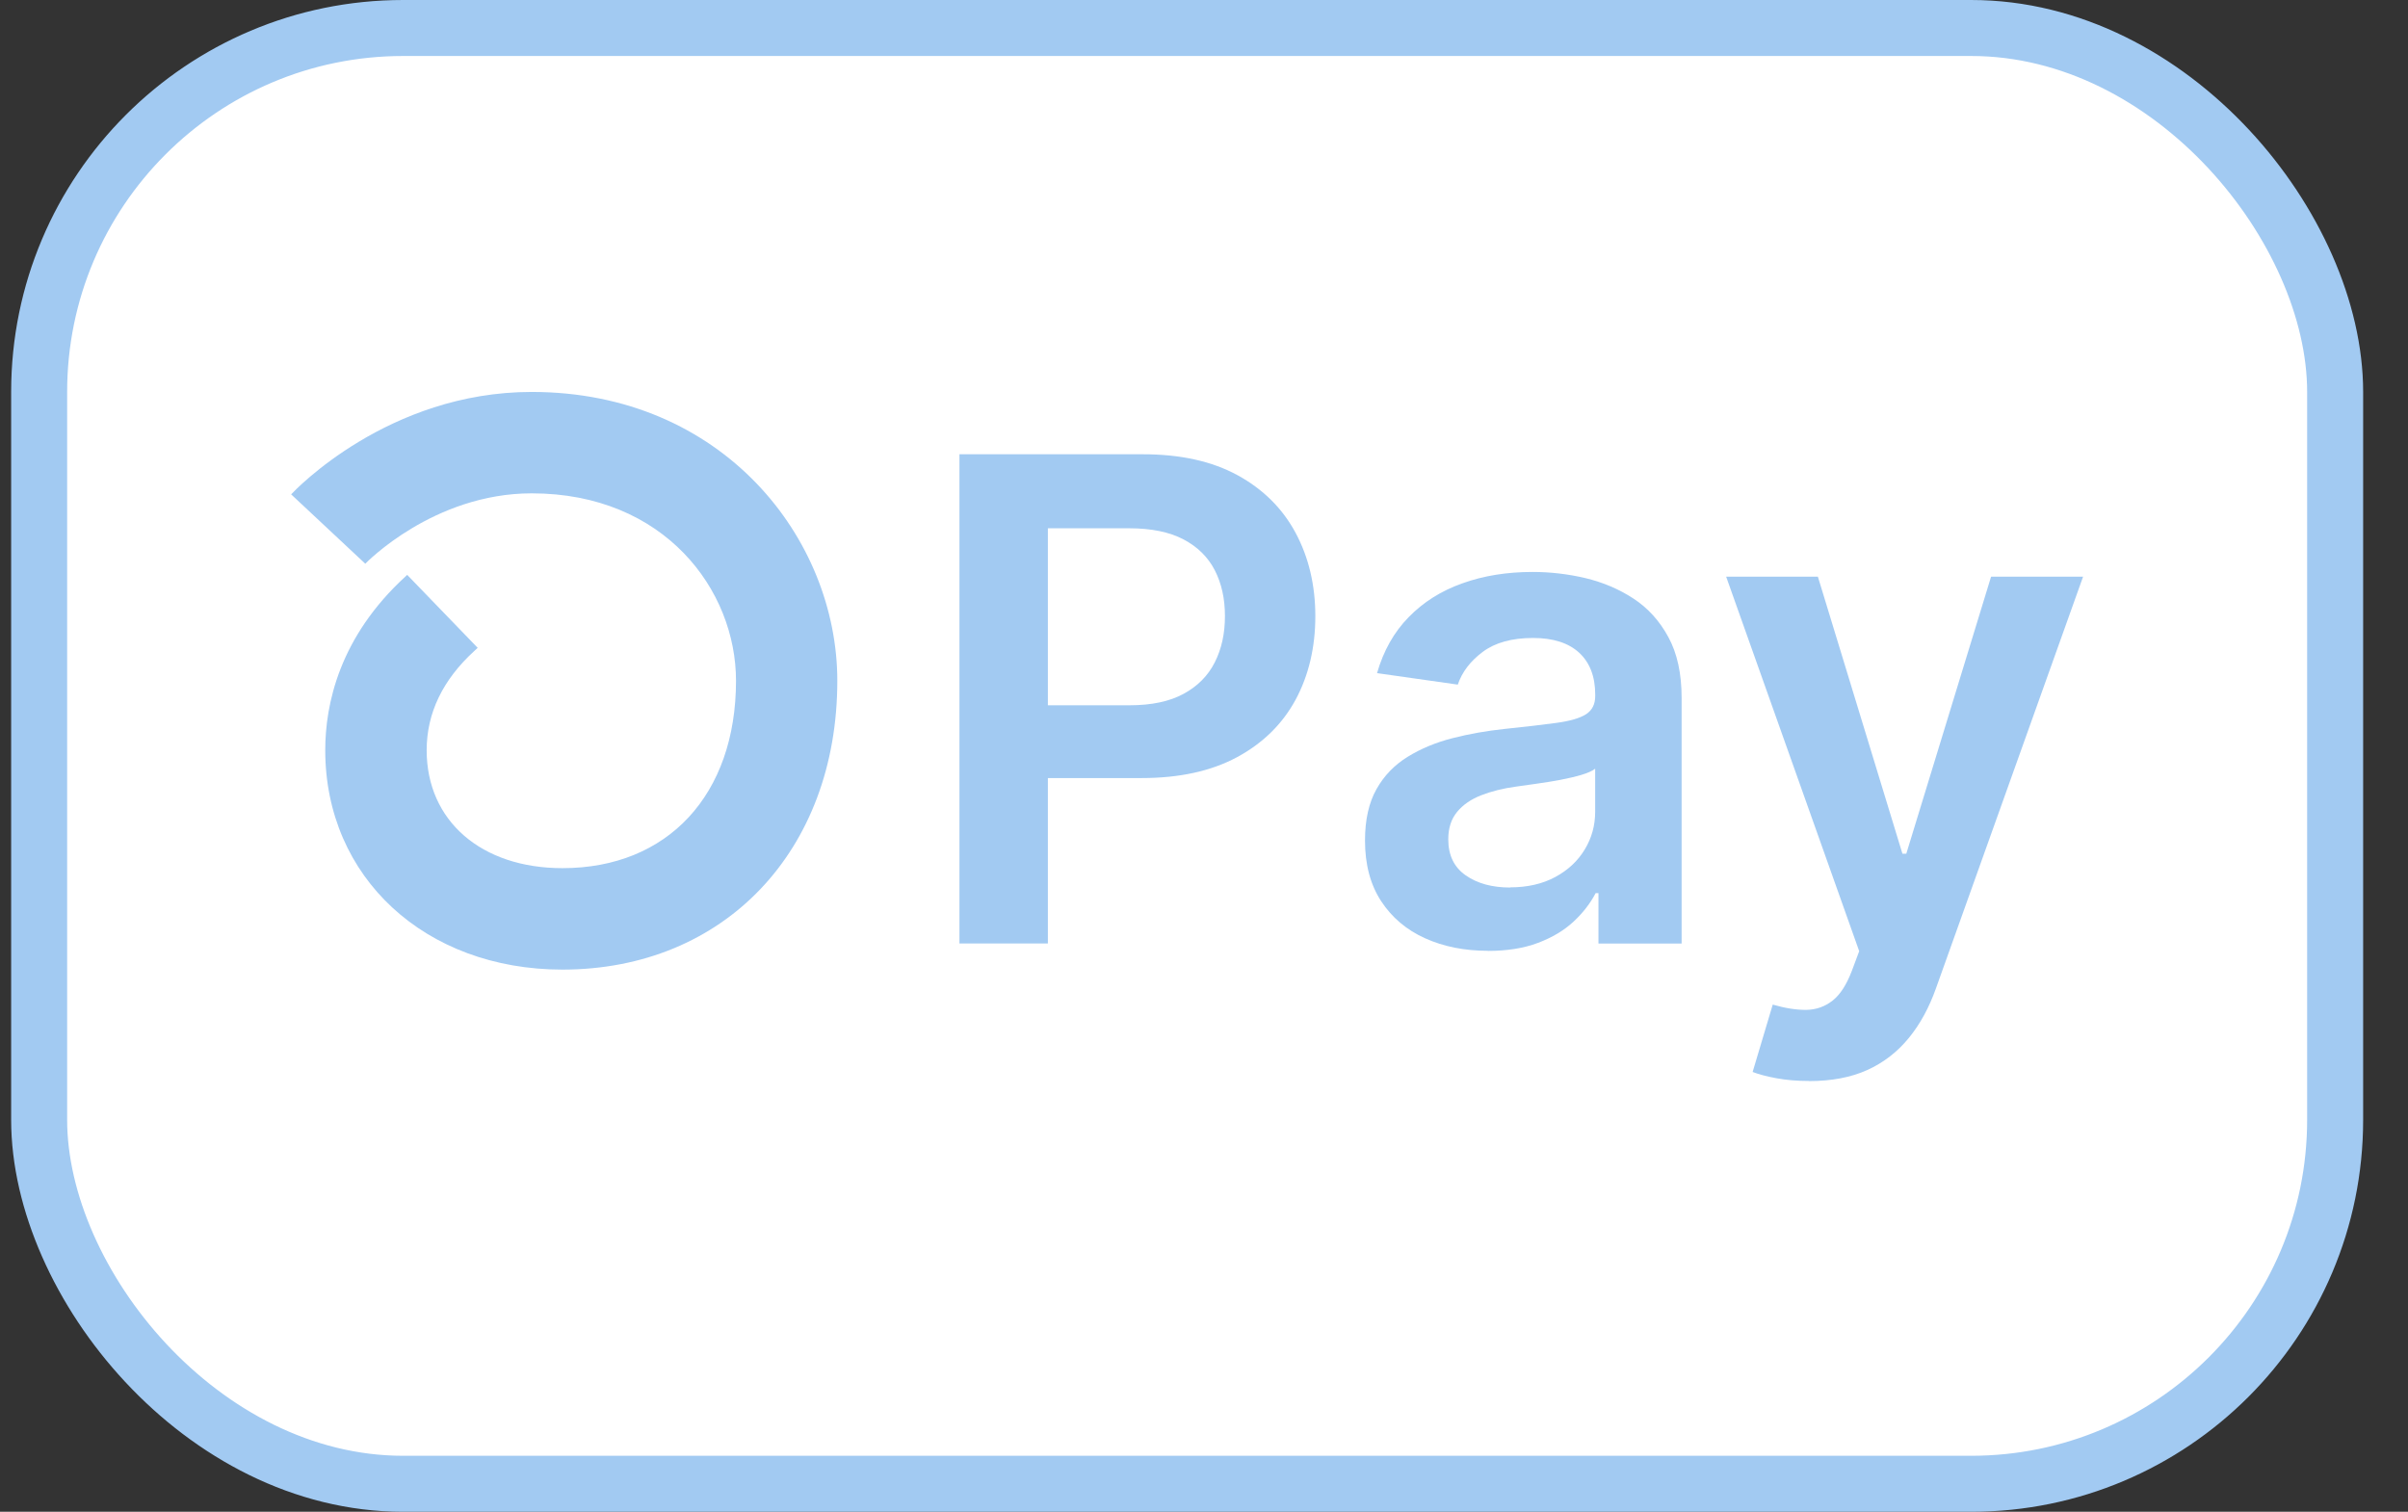 <svg width="43" height="27" viewBox="0 0 43 27" fill="none" xmlns="http://www.w3.org/2000/svg">
<rect x="0" y="0" width="43" height="27" fill="#333333" stroke="none"/>
<rect x="0.699" y="0.5" width="41" height="26" rx="6.5" fill="white" stroke="#A2CAF2"/>
<path d="M17.133 16.849V8.113H20.409C21.081 8.113 21.644 8.238 22.101 8.488C22.557 8.738 22.903 9.082 23.137 9.519C23.37 9.955 23.488 10.451 23.488 11.006C23.488 11.56 23.37 12.063 23.135 12.498C22.899 12.933 22.55 13.275 22.09 13.523C21.63 13.771 21.061 13.896 20.387 13.896H18.216V12.596H20.174C20.567 12.596 20.887 12.527 21.137 12.391C21.387 12.255 21.573 12.067 21.693 11.828C21.814 11.589 21.874 11.316 21.874 11.004C21.874 10.692 21.814 10.421 21.693 10.185C21.572 9.95 21.385 9.765 21.133 9.633C20.882 9.501 20.558 9.435 20.163 9.435H18.712V16.85H17.129L17.133 16.849Z" fill="#A2CAF2"/>
<path d="M26.567 16.981C26.152 16.981 25.779 16.907 25.447 16.757C25.116 16.608 24.855 16.387 24.663 16.094C24.471 15.8 24.375 15.44 24.375 15.011C24.375 14.641 24.444 14.335 24.58 14.094C24.715 13.854 24.902 13.66 25.139 13.515C25.375 13.37 25.641 13.259 25.94 13.183C26.237 13.107 26.545 13.053 26.864 13.019C27.247 12.979 27.559 12.943 27.798 12.91C28.037 12.877 28.211 12.827 28.322 12.756C28.432 12.685 28.486 12.577 28.486 12.43V12.405C28.486 12.084 28.39 11.834 28.2 11.658C28.01 11.483 27.735 11.394 27.376 11.394C26.998 11.394 26.699 11.477 26.478 11.642C26.257 11.807 26.108 12.002 26.032 12.227L24.59 12.022C24.705 11.624 24.891 11.291 25.154 11.023C25.415 10.755 25.735 10.552 26.114 10.418C26.492 10.282 26.911 10.215 27.367 10.215C27.682 10.215 27.997 10.251 28.311 10.325C28.624 10.4 28.91 10.521 29.167 10.689C29.426 10.858 29.635 11.088 29.792 11.378C29.95 11.667 30.029 12.03 30.029 12.466V16.851H28.544V15.951H28.494C28.399 16.132 28.269 16.302 28.099 16.46C27.93 16.617 27.718 16.744 27.463 16.84C27.208 16.936 26.911 16.983 26.57 16.983L26.567 16.981ZM26.967 15.848C27.276 15.848 27.546 15.786 27.773 15.663C28.001 15.54 28.177 15.375 28.3 15.17C28.423 14.966 28.485 14.743 28.485 14.5V13.729C28.436 13.768 28.354 13.805 28.24 13.839C28.126 13.873 27.996 13.902 27.854 13.93C27.711 13.955 27.572 13.979 27.432 13.998C27.293 14.018 27.172 14.036 27.07 14.049C26.84 14.08 26.634 14.132 26.451 14.203C26.268 14.274 26.125 14.373 26.02 14.5C25.915 14.627 25.862 14.79 25.862 14.989C25.862 15.274 25.965 15.489 26.174 15.634C26.382 15.779 26.646 15.851 26.967 15.851V15.848Z" fill="#A2CAF2"/>
<path d="M32.302 19.306C32.092 19.306 31.898 19.29 31.721 19.257C31.543 19.224 31.402 19.186 31.297 19.145L31.656 17.942C31.88 18.007 32.081 18.038 32.257 18.036C32.432 18.033 32.588 17.978 32.724 17.871C32.86 17.765 32.974 17.587 33.068 17.341L33.2 16.988L30.824 10.299H32.462L33.972 15.247H34.041L35.555 10.299H37.198L34.573 17.645C34.45 17.993 34.289 18.29 34.086 18.538C33.883 18.786 33.637 18.978 33.345 19.11C33.054 19.242 32.706 19.308 32.302 19.308V19.306Z" fill="#A2CAF2"/>
<path d="M10.044 17.317C7.59 17.317 5.808 15.668 5.808 13.399C5.808 12.58 6.058 11.376 7.248 10.289L7.271 10.267L8.53 11.57C8.515 11.584 8.496 11.602 8.47 11.626C7.905 12.142 7.619 12.738 7.619 13.399C7.619 14.659 8.593 15.505 10.044 15.505C11.926 15.505 13.143 14.192 13.143 12.158C13.143 10.535 11.864 8.811 9.495 8.811C7.74 8.811 6.534 10.056 6.523 10.068L5.199 8.829C5.268 8.755 6.933 7 9.494 7C12.911 7 14.952 9.623 14.952 12.158C14.952 15.196 12.933 17.317 10.042 17.317H10.044Z" fill="#A2CAF2"/>
</svg>
